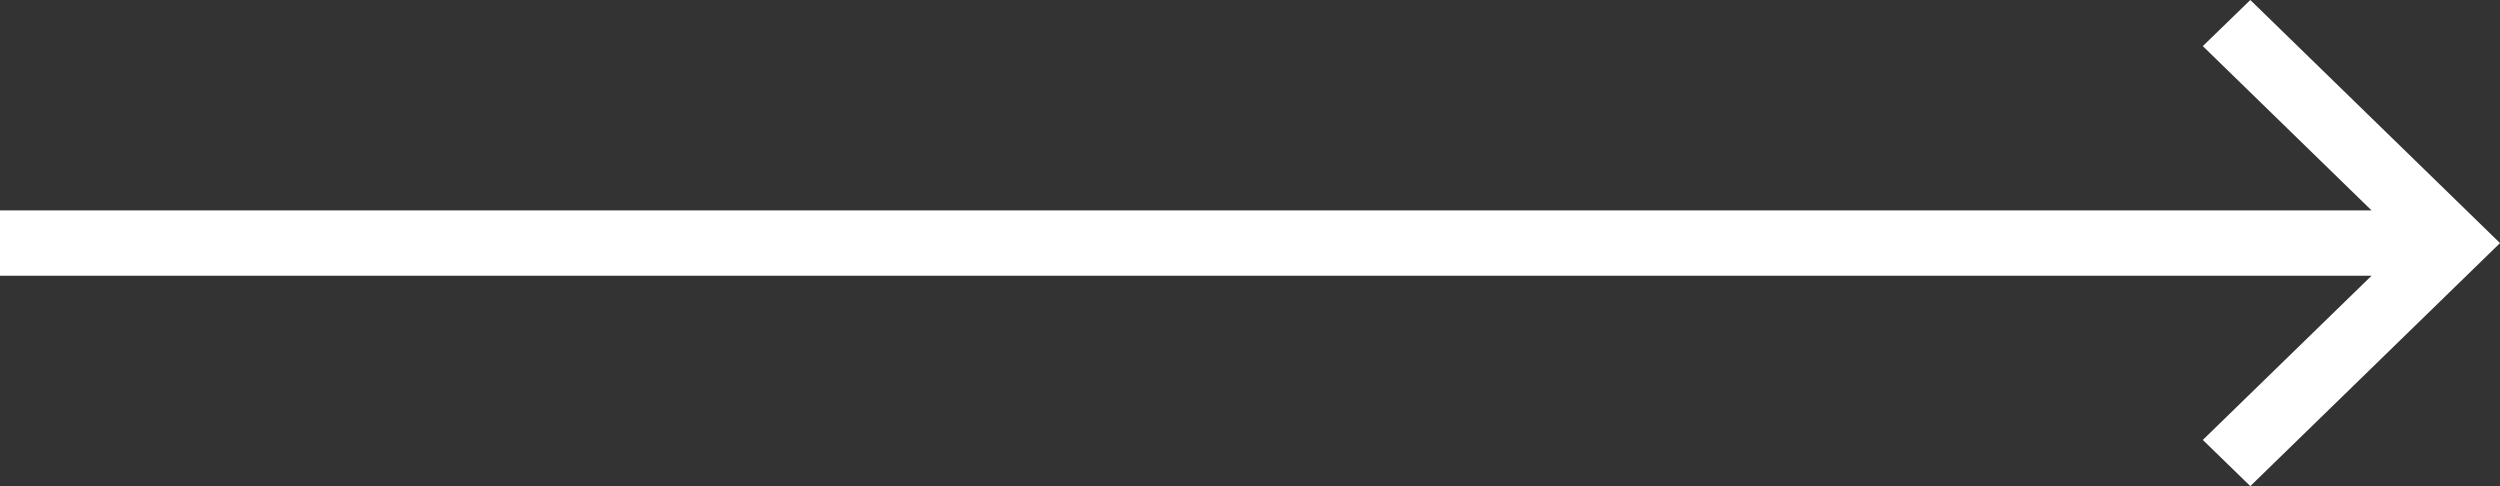 <svg width="72" height="14" viewBox="0 0 72 14" fill="none" xmlns="http://www.w3.org/2000/svg">
<rect x="0" y="0" width="72" height="14" fill="#333333" stroke="none"/>
<path d="M68.3 7.942L7.28222e-06 7.942L7.36453e-06 6.059L68.3 6.059L63.441 1.328L64.809 3.50037e-06L72 7.001L64.809 14L63.441 12.67L68.3 7.942Z" fill="white"/>
</svg>
